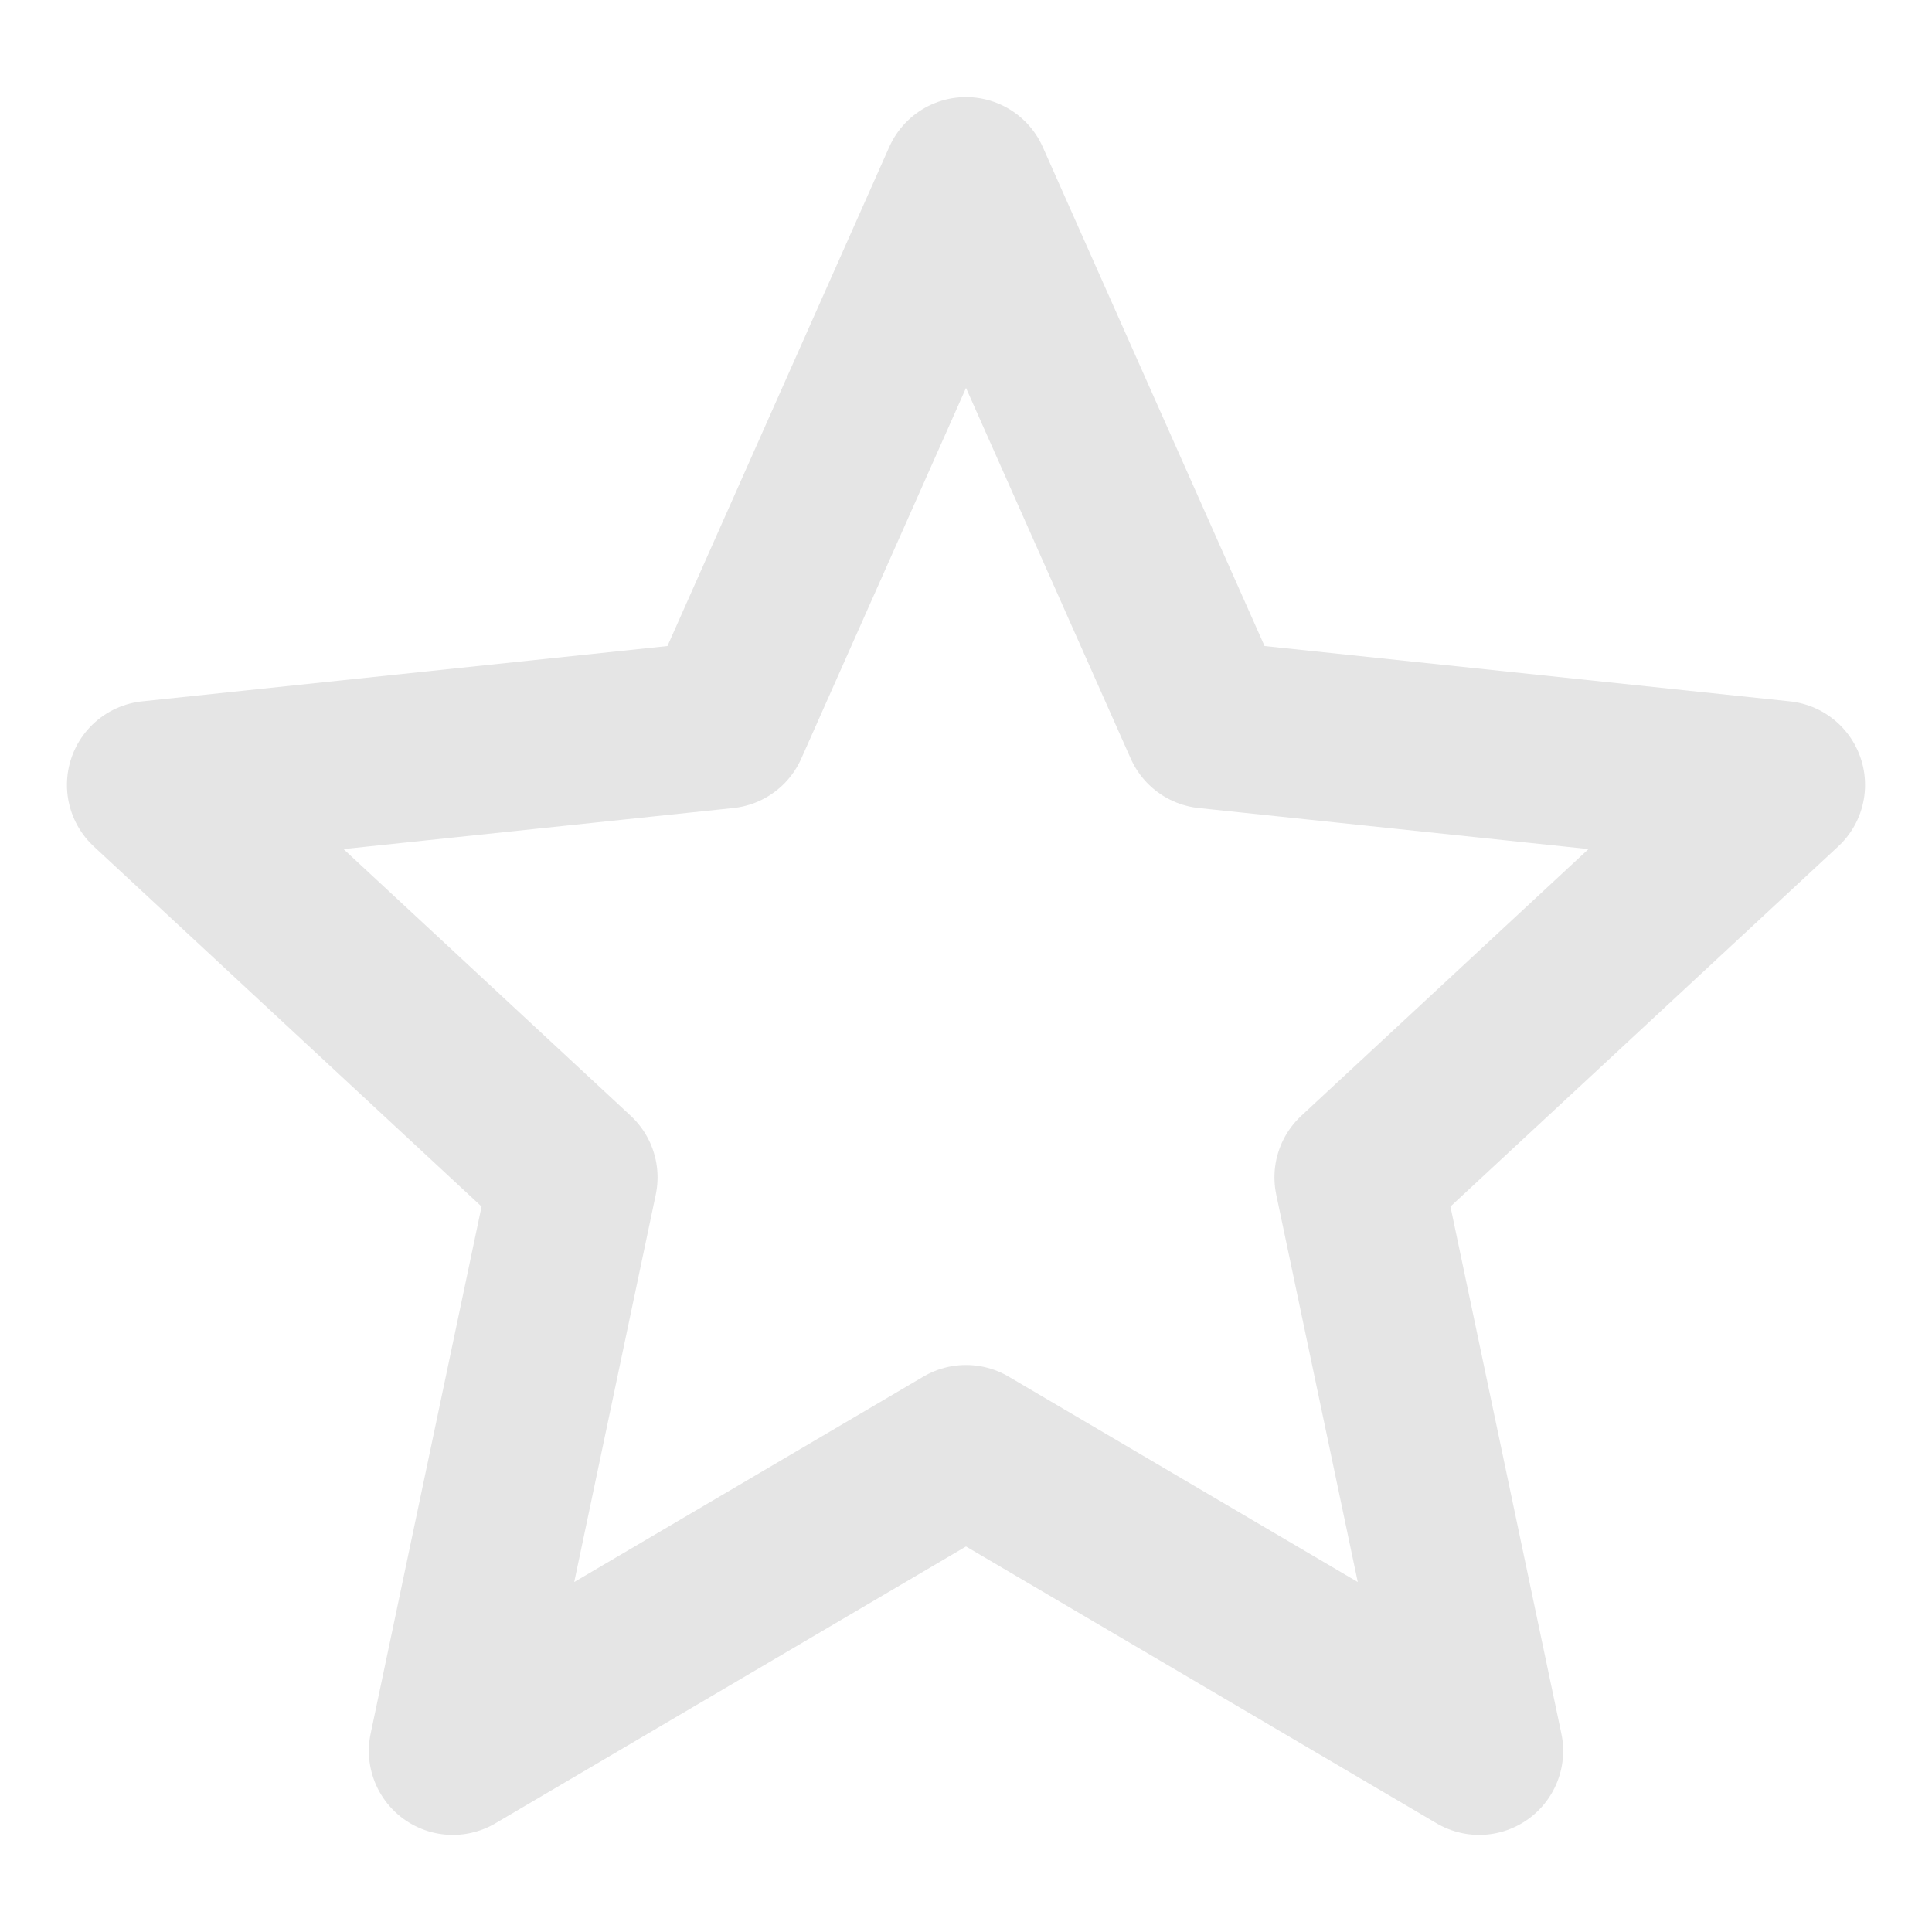 <svg width="23" height="23" viewBox="0 0 23 23" fill="none" xmlns="http://www.w3.org/2000/svg">
<path d="M11.5 17.25L5.391 20.844L6.828 14.016L1.797 9.344L8.625 8.625L11.5 2.156L14.375 8.625L21.203 9.344L16.172 14.016L17.609 20.844L11.5 17.25Z" stroke="#E5E5E5" stroke-width="2" stroke-miterlimit="10" stroke-linecap="round" stroke-linejoin="round"/>
</svg>
